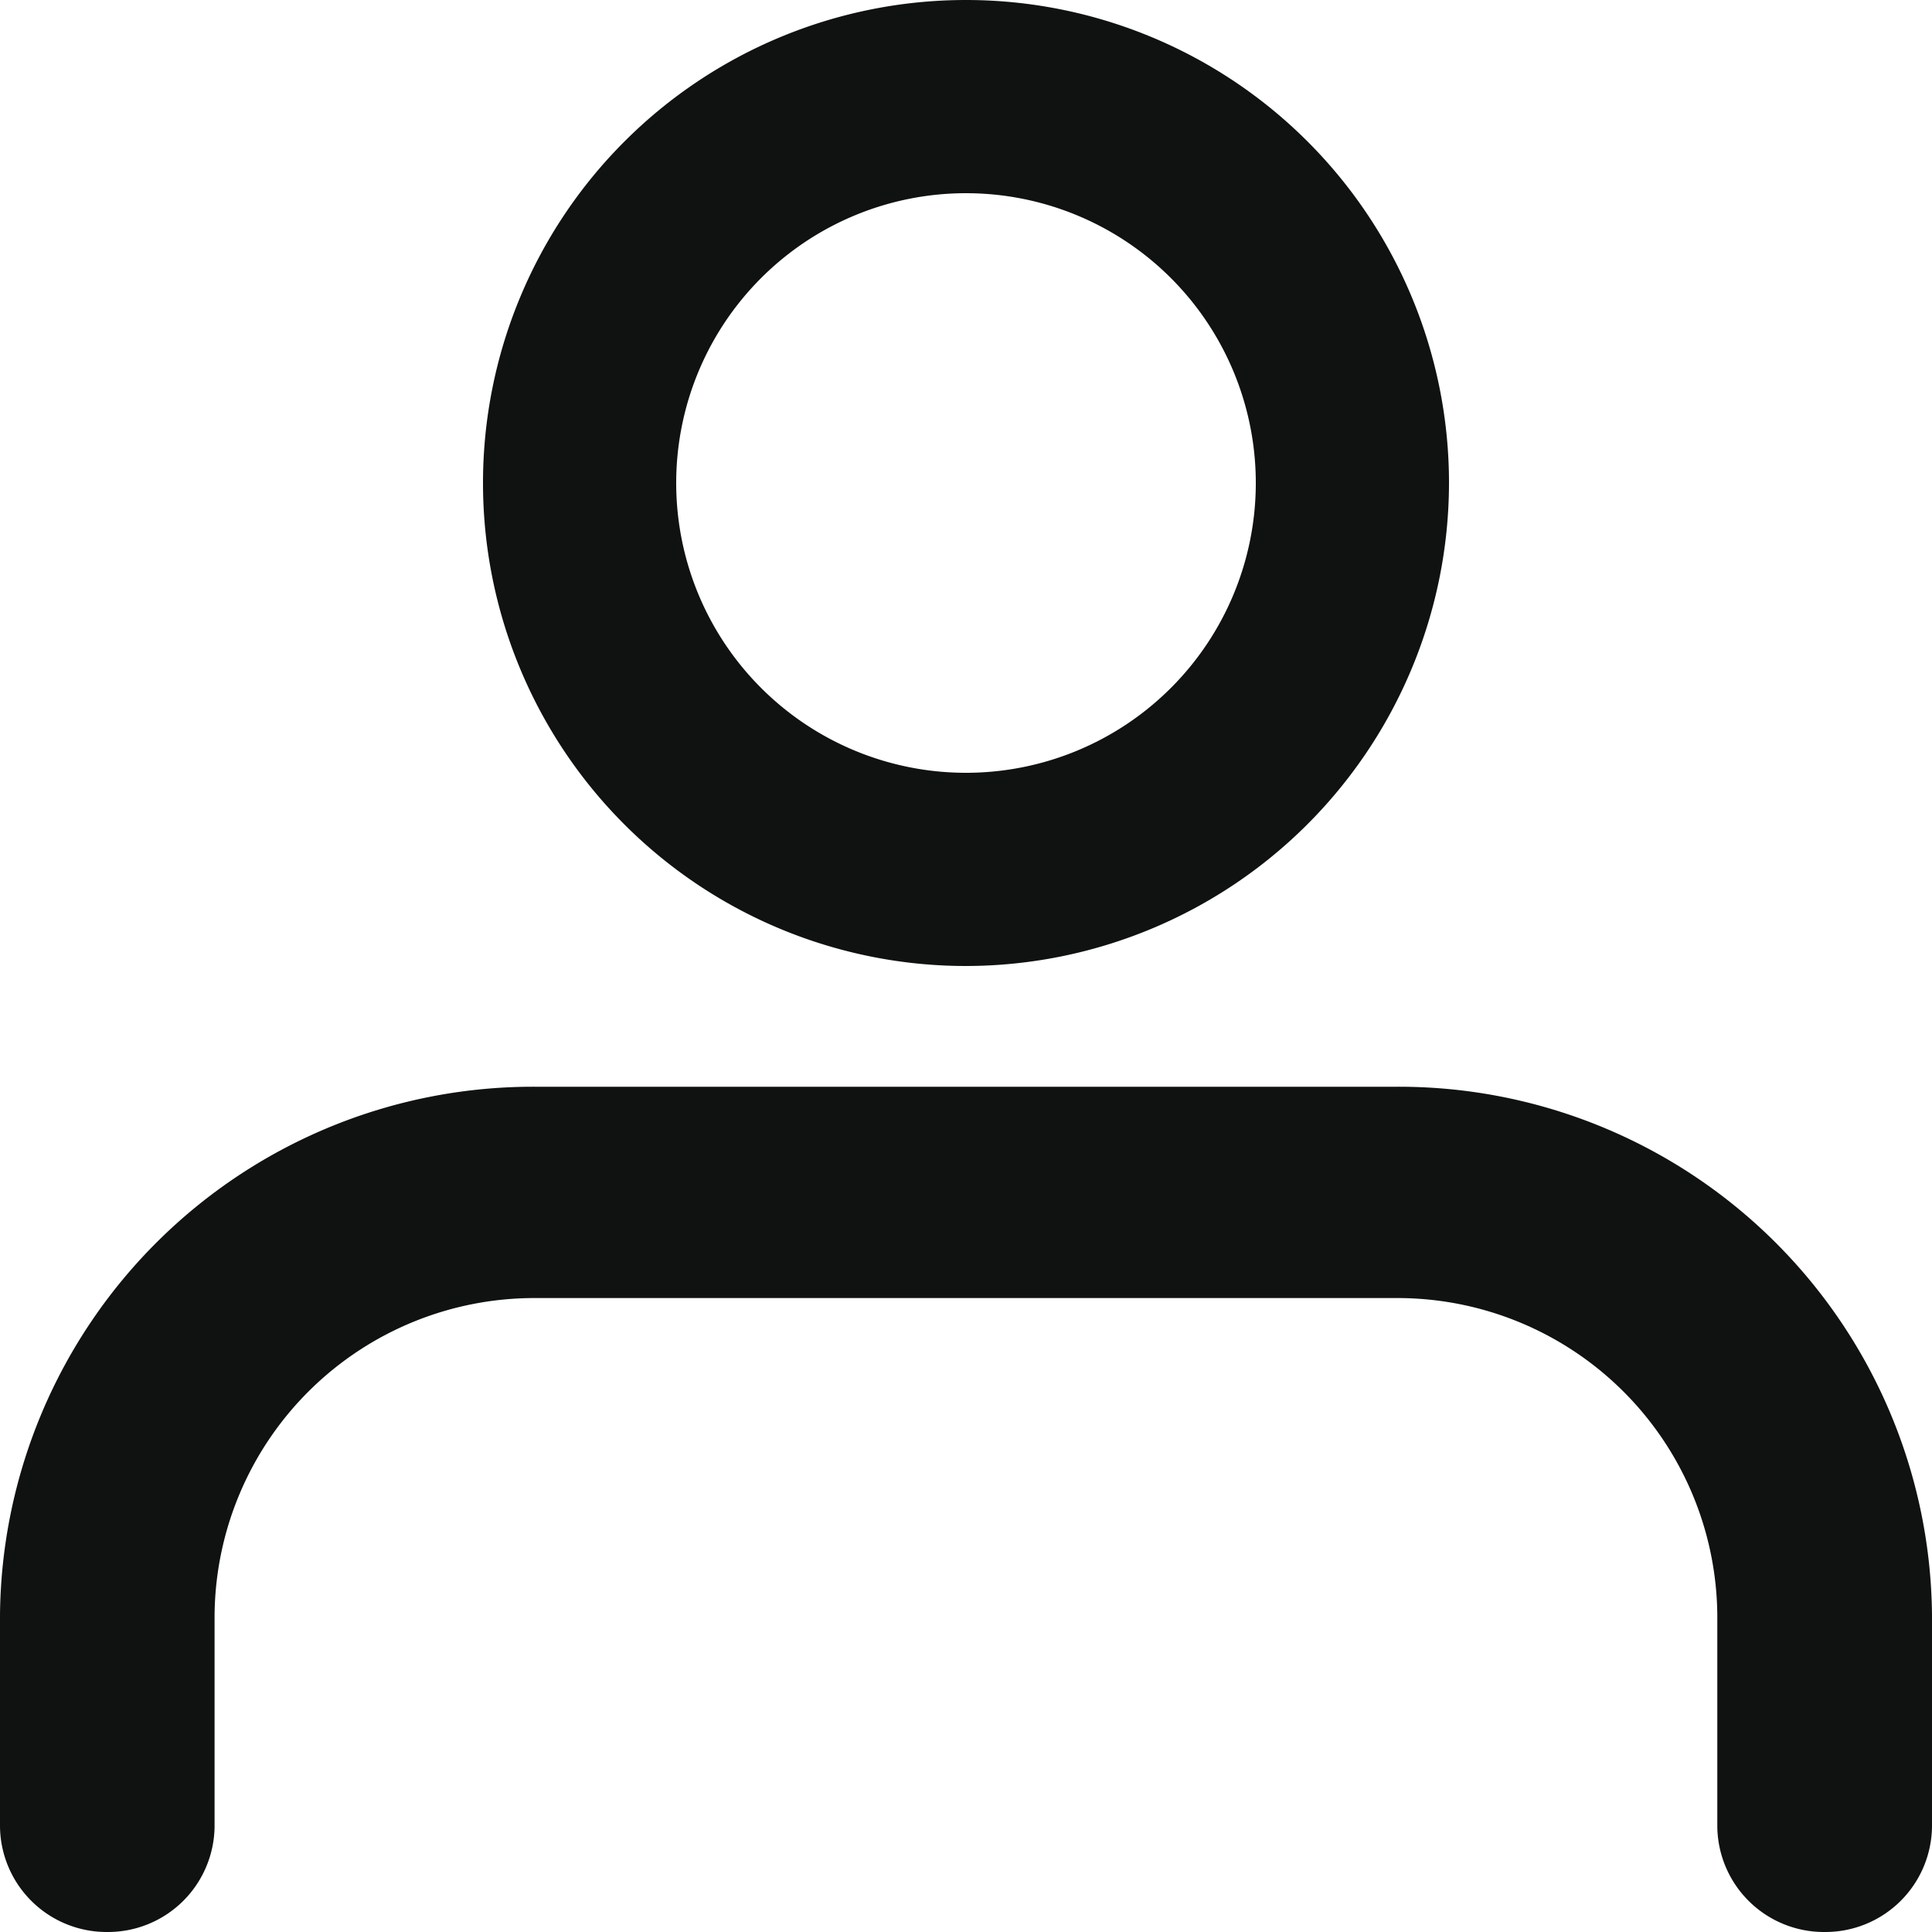 <svg xmlns="http://www.w3.org/2000/svg" width="16" height="16" viewBox="0 0 16 16">
    <defs>
        <style>
            .cls-1{fill:#0f1211}
        </style>
    </defs>
    <path id="User" d="M15.111 16a.883.883 0 0 1-.889-.875v-1.75a2.649 2.649 0 0 0-2.666-2.625H4.444a2.649 2.649 0 0 0-2.667 2.625v1.751A.883.883 0 0 1 .889 16 .883.883 0 0 1 0 15.125v-1.75A4.415 4.415 0 0 1 4.444 9h7.112A4.415 4.415 0 0 1 16 13.375v1.751a.883.883 0 0 1-.889.874zM8 8a4 4 0 1 1 4-4 4.005 4.005 0 0 1-4 4zm0-6.4A2.4 2.4 0 1 0 10.4 4 2.4 2.4 0 0 0 8 1.6z" class="cls-1"/>
</svg>
